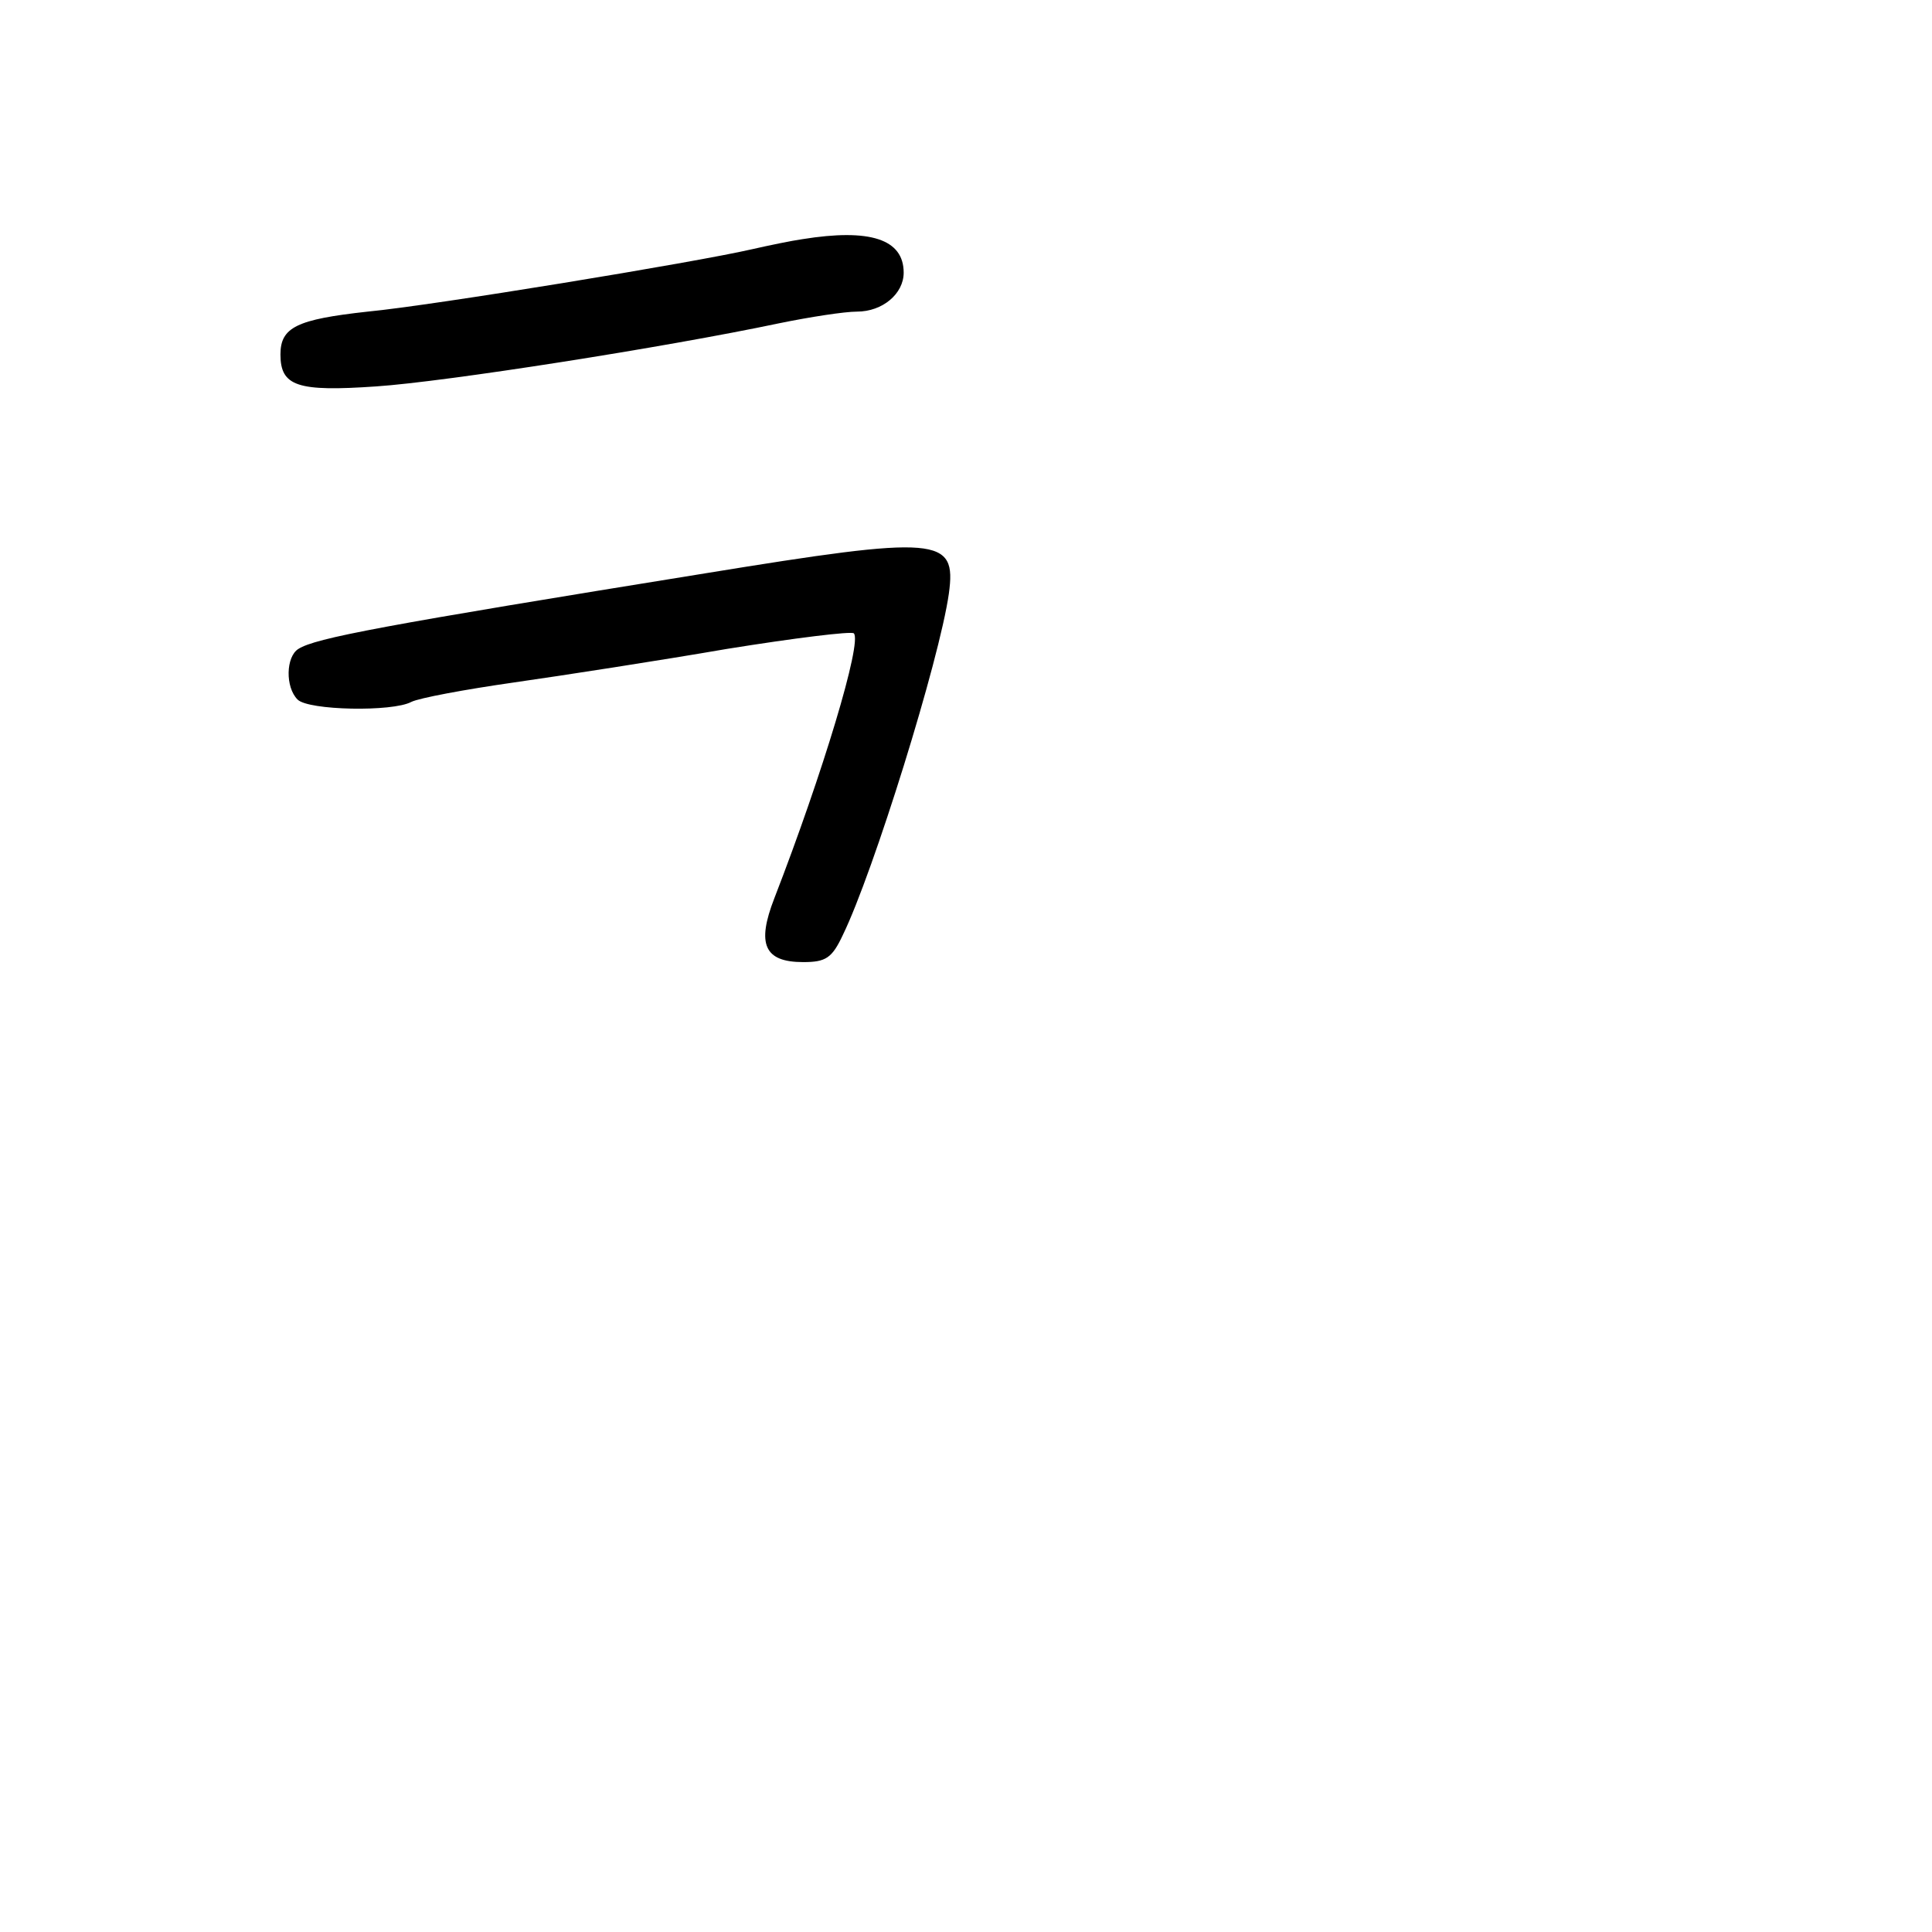 <?xml version="1.0" standalone="no"?>
<!DOCTYPE svg PUBLIC "-//W3C//DTD SVG 20010904//EN"
 "http://www.w3.org/TR/2001/REC-SVG-20010904/DTD/svg10.dtd">
<svg version="1.0" xmlns="http://www.w3.org/2000/svg"
 width="248pt" height="248pt" viewBox="0 0 248 248"
 preserveAspectRatio="xMidYMid meet">
<g transform="translate(0,248) scale(0.1,-0.1)"
fill="#000000" stroke="none">
<path d="M1030 2173 c-14 -2 -43 -8 -65 -13 -74 -17 -409 -72 -493 -80 -91
-10 -112 -20 -112 -55 0 -41 22 -48 123 -41 89 6 370 50 517 81 39 8 84 15
100 15 33 0 60 23 60 50 0 43 -43 57 -130 43z"/>
<path d="M905 1744 c-415 -67 -500 -83 -522 -97 -16 -10 -17 -49 -1 -65 14
-14 122 -16 146 -3 10 5 69 16 132 25 63 9 186 28 273 43 87 14 160 23 163 20
11 -11 -40 -180 -102 -340 -23 -59 -13 -82 37 -82 29 0 37 5 51 35 39 80 124
353 136 438 10 73 -12 75 -313 26z"/>
</g>
</svg>

